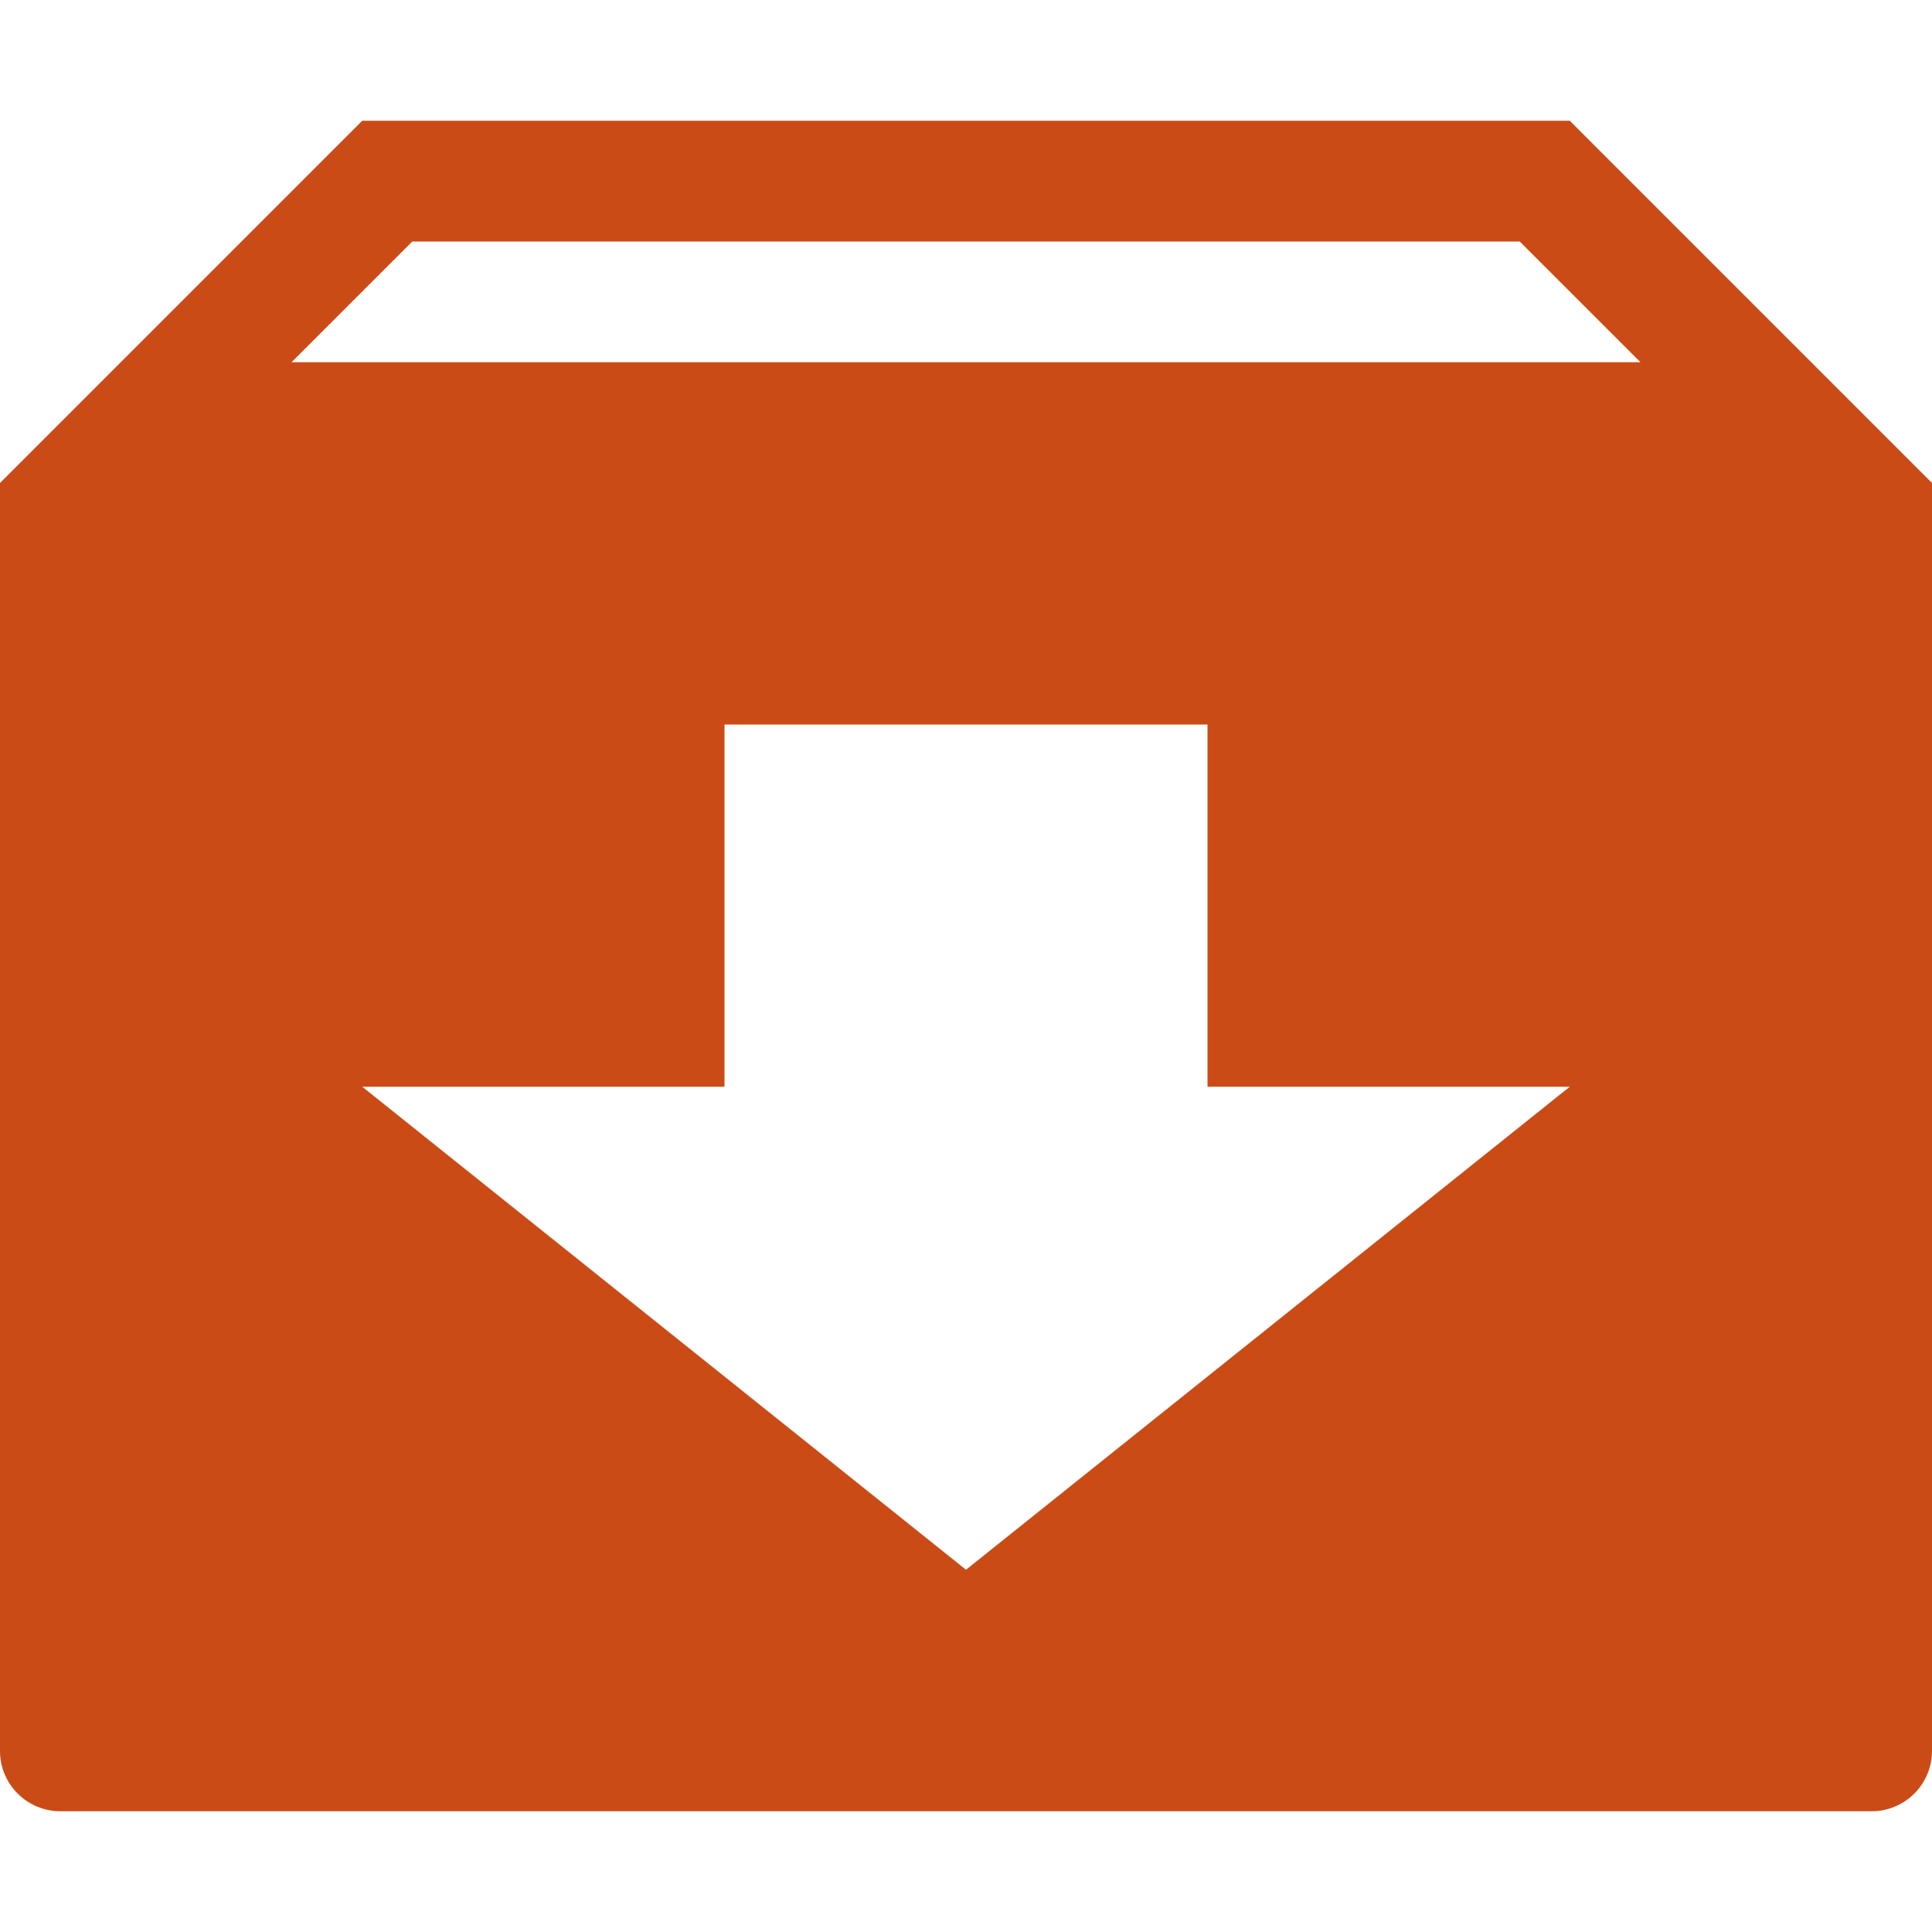 <!DOCTYPE svg PUBLIC "-//W3C//DTD SVG 1.1//EN" "http://www.w3.org/Graphics/SVG/1.1/DTD/svg11.dtd">
<svg xmlns="http://www.w3.org/2000/svg" xmlns:xlink="http://www.w3.org/1999/xlink" version="1.1" width="64px" height="64px" viewBox="0 0 64 64">
<path d="M52 4h-40l-12 12v42c0 1.105 0.895 2 2 2h60c1.105 0 2-0.895 2-2v-42l-12-12zM32 52l-20-16h12v-12h16v12h12l-20 16zM9.657 12l4-4h36.686l4 4h-44.686z" fill="#cb4b16"/>
</svg>